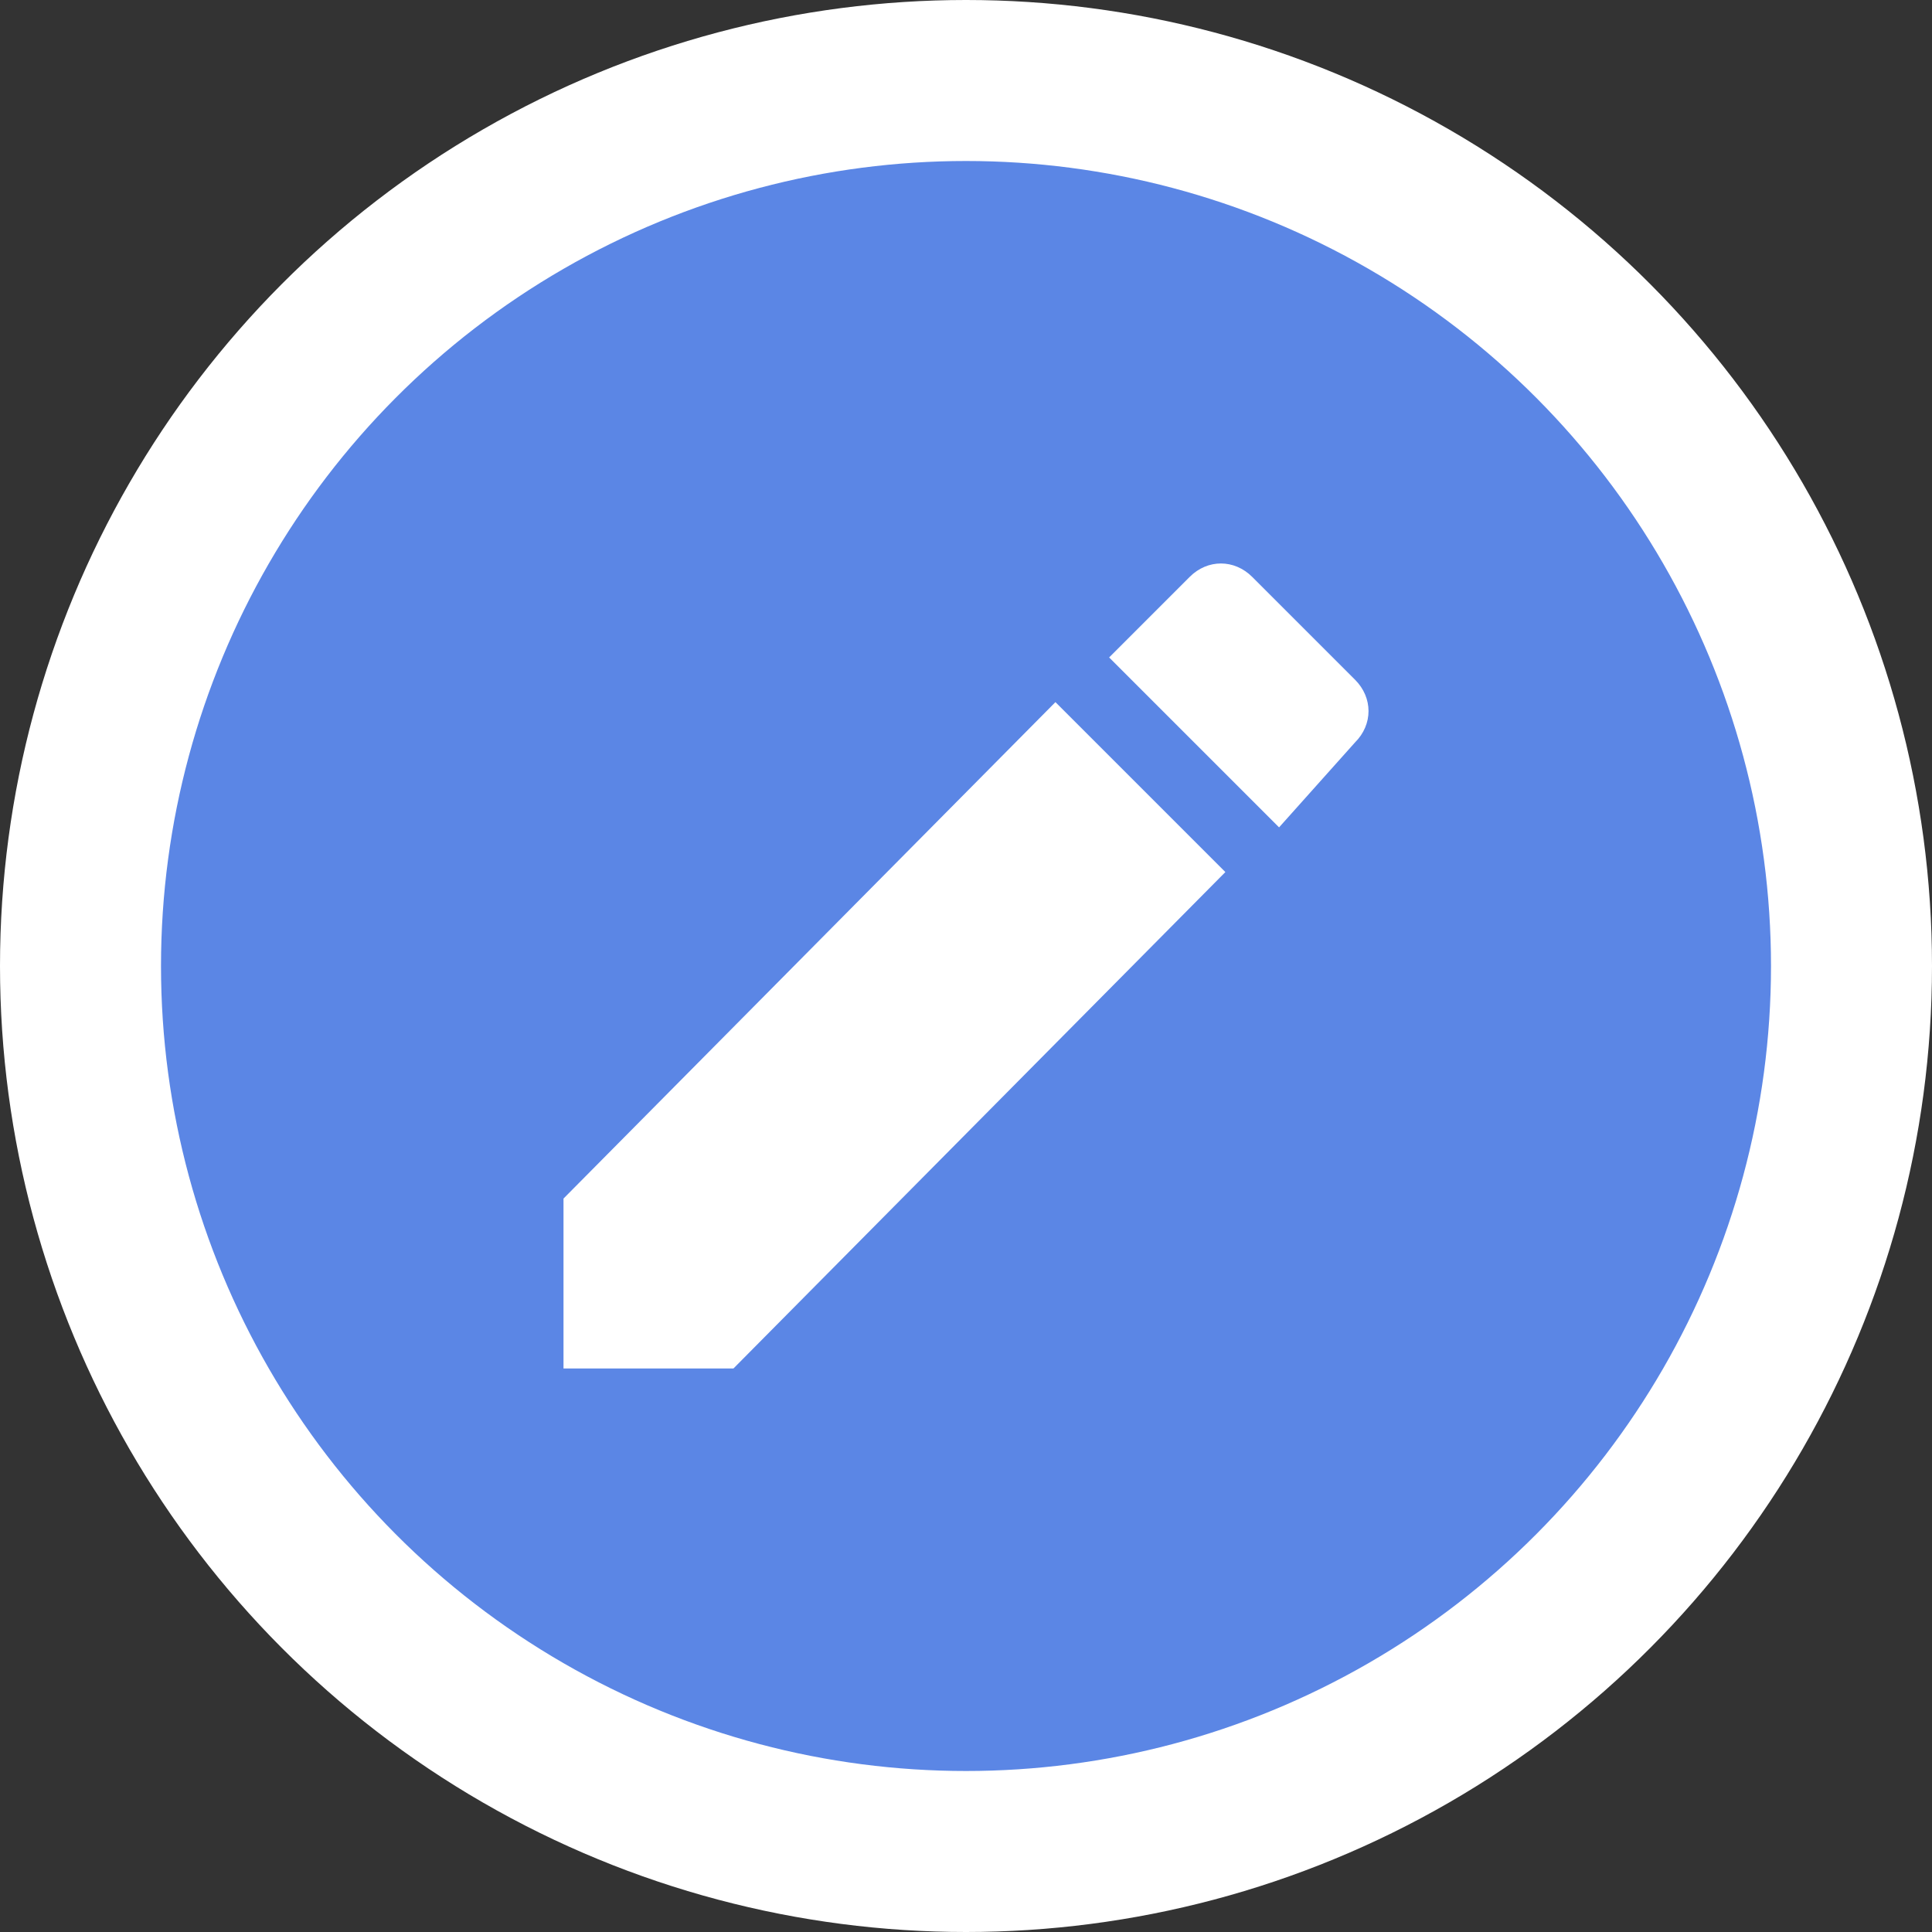 <svg width="24" height="24" viewBox="0 0 24 24" fill="none" xmlns="http://www.w3.org/2000/svg">
<rect x="0" y="0" width="24" height="24" fill="#333333" stroke="none"/>
<circle cx="12" cy="12" r="11" fill="#5B86E5" stroke="white" stroke-width="2"/>
<g clip-path="url(#clip0_594_1112)">
<path fill-rule="evenodd" clip-rule="evenodd" d="M7 14.889V17H9.111L15.222 10.833L13.111 8.722L7 14.889ZM16.833 9.222C17.056 9 17.056 8.667 16.833 8.444L15.556 7.167C15.333 6.944 15 6.944 14.778 7.167L13.778 8.167L15.889 10.278L16.833 9.222Z" fill="white"/>
</g>
<defs>
<clipPath id="clip0_594_1112">
<rect width="10" height="10" fill="white" transform="translate(7 7)"/>
</clipPath>
</defs>
</svg>
